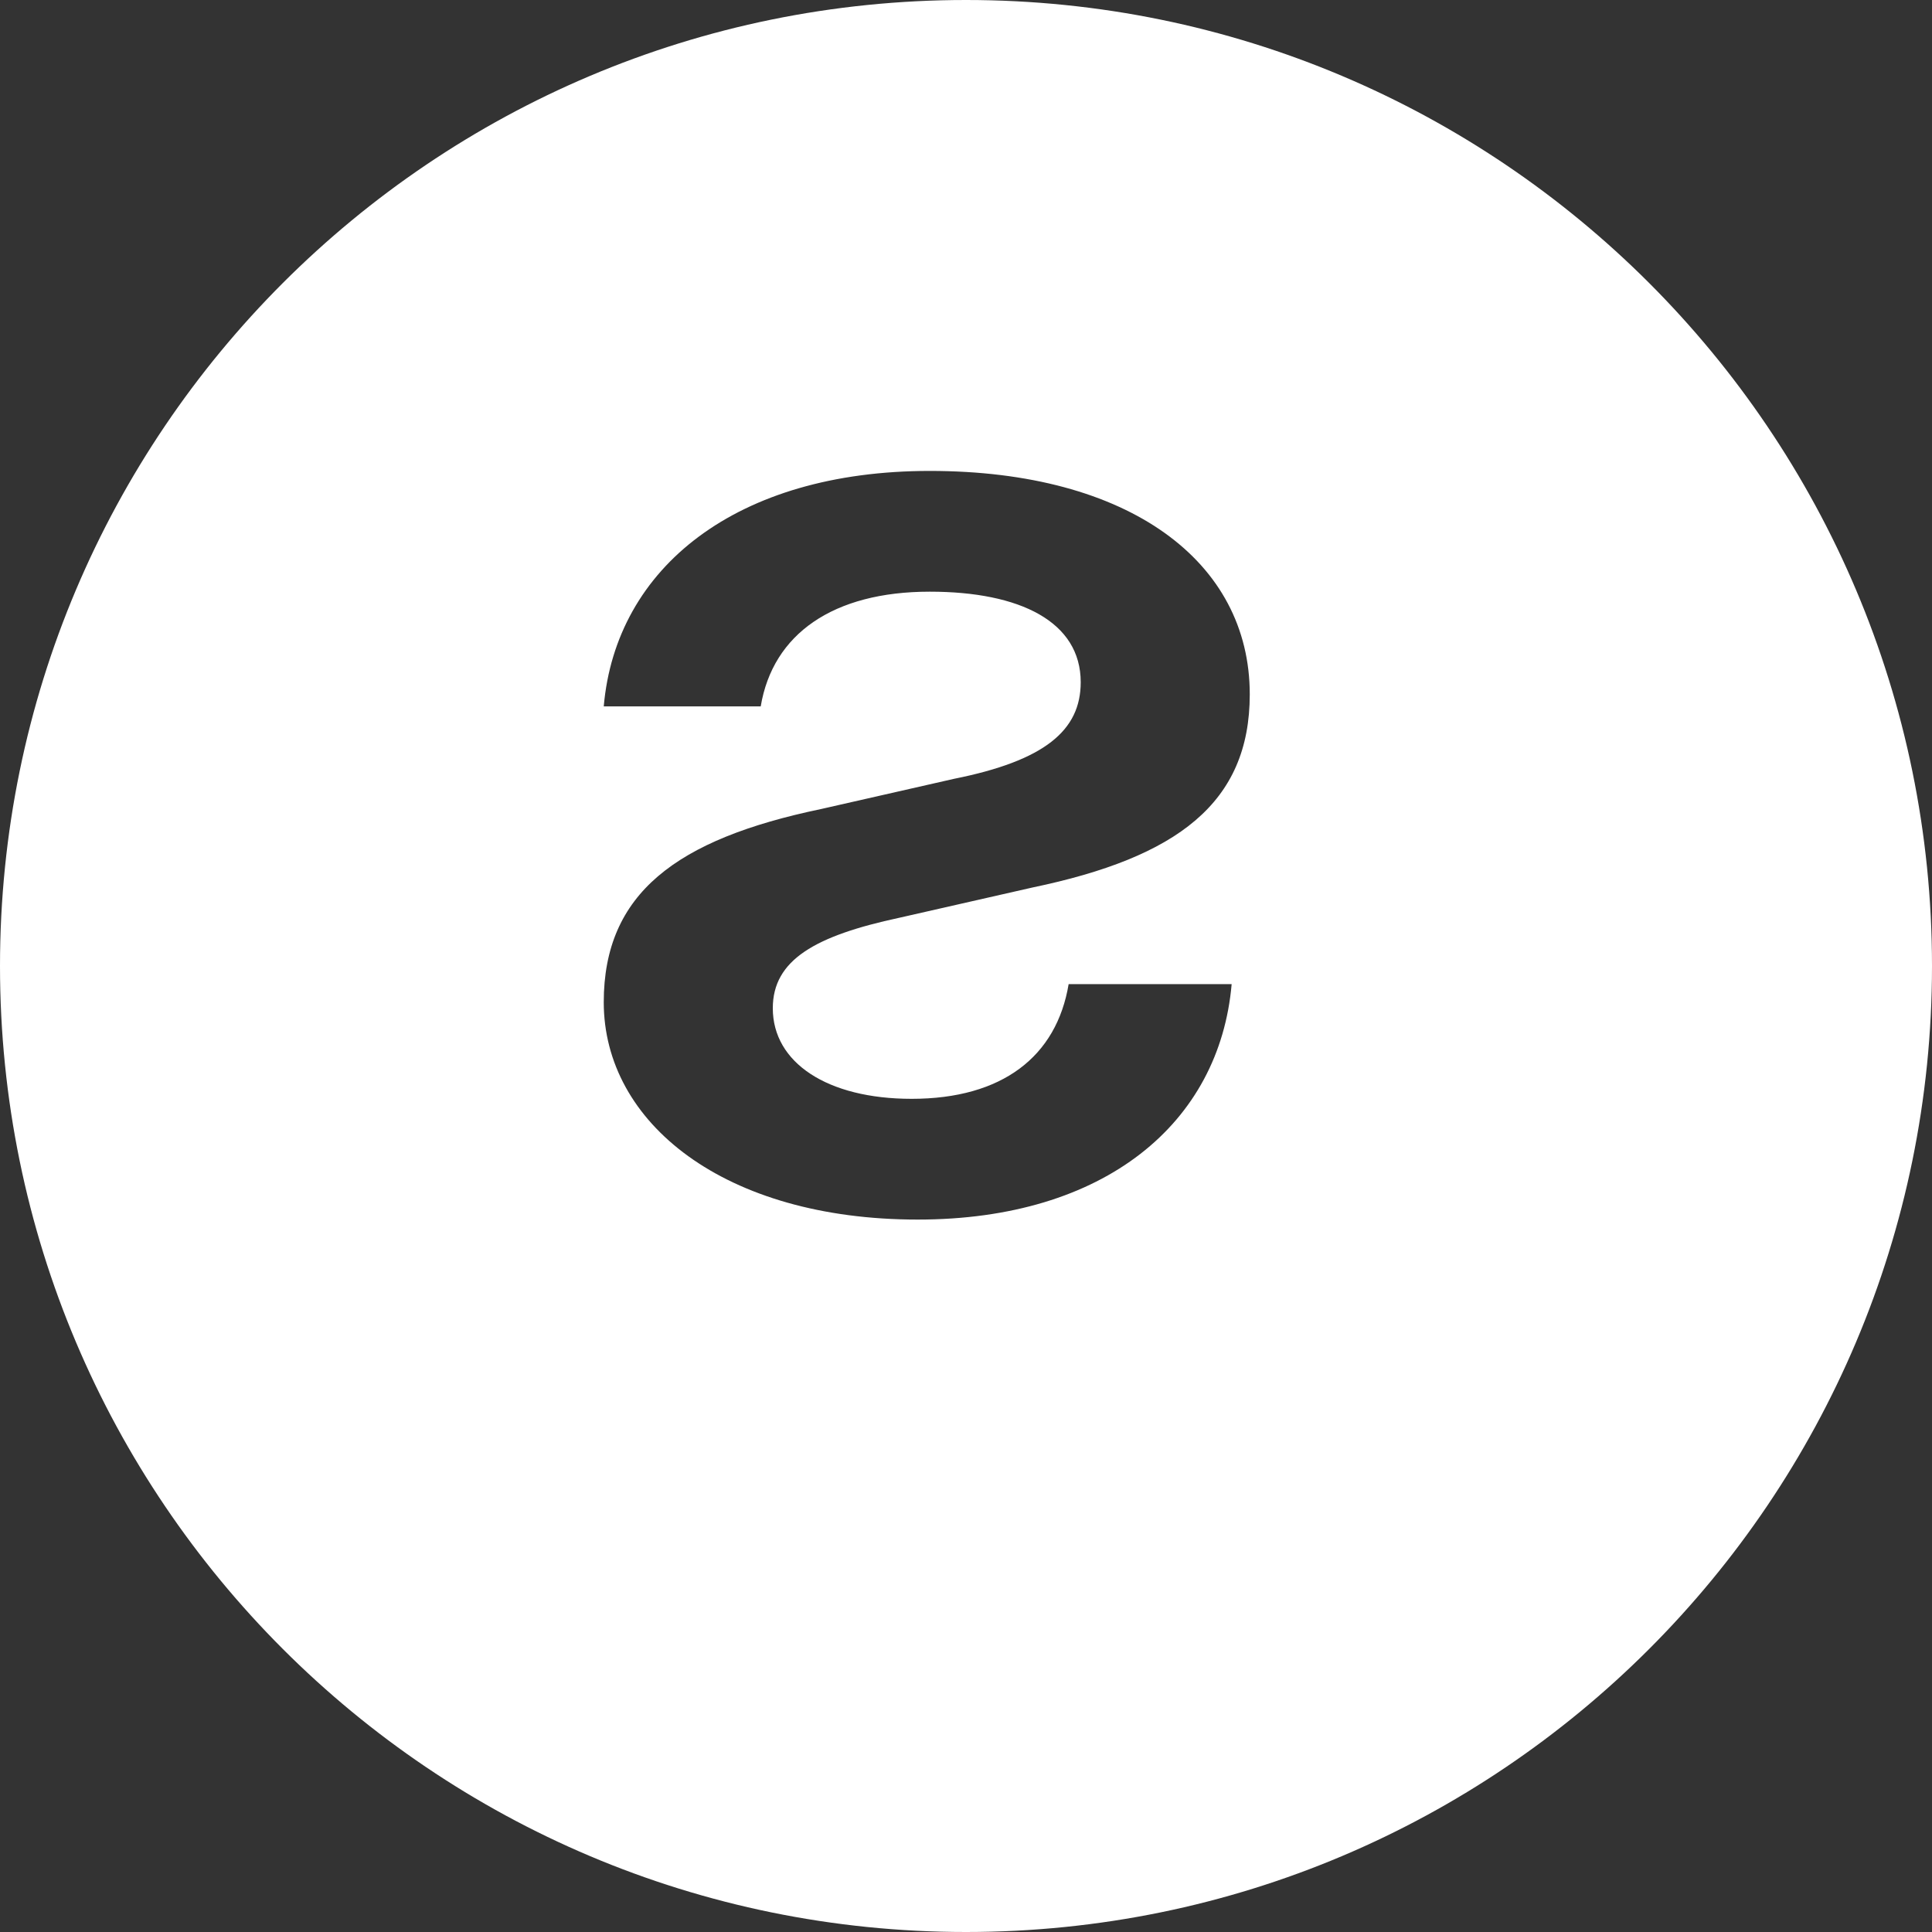 <?xml version="1.0" encoding="UTF-8"?>
<svg width="32" height="32" viewBox="0 0 32 32" fill="none" xmlns="http://www.w3.org/2000/svg">
    <rect x="0" y="0" width="32" height="32" fill="#333333" stroke="none"/>
    <path fill-rule="evenodd" clip-rule="evenodd" d="M16 32C24.837 32 32 24.837 32 16C32 7.163 24.837 0 16 0C7.163 0 0 7.163 0 16C0 24.837 7.163 32 16 32ZM20.7 11.5C20.7 13.3 19.5 14.2 17.1 14.7L14.9 15.2C13.5 15.5 12.8 15.9 12.8 16.7C12.8 17.6 13.7 18.2 15.1 18.2C16.6 18.2 17.5 17.5 17.7 16.3H20.4C20.2 18.6 18.3 20.2 15.2 20.2C12 20.2 10 18.6 10 16.6C10 14.8 11.2 13.9 13.6 13.4L15.8 12.9C17.3 12.6 17.9 12.1 17.9 11.3C17.9 10.3 16.9 9.8 15.4 9.8C13.8 9.8 12.8 10.5 12.6 11.7H10C10.2 9.4 12.2 7.8 15.4 7.8C18.7 7.8 20.7 9.3 20.7 11.5Z" fill="white"/>
</svg> 